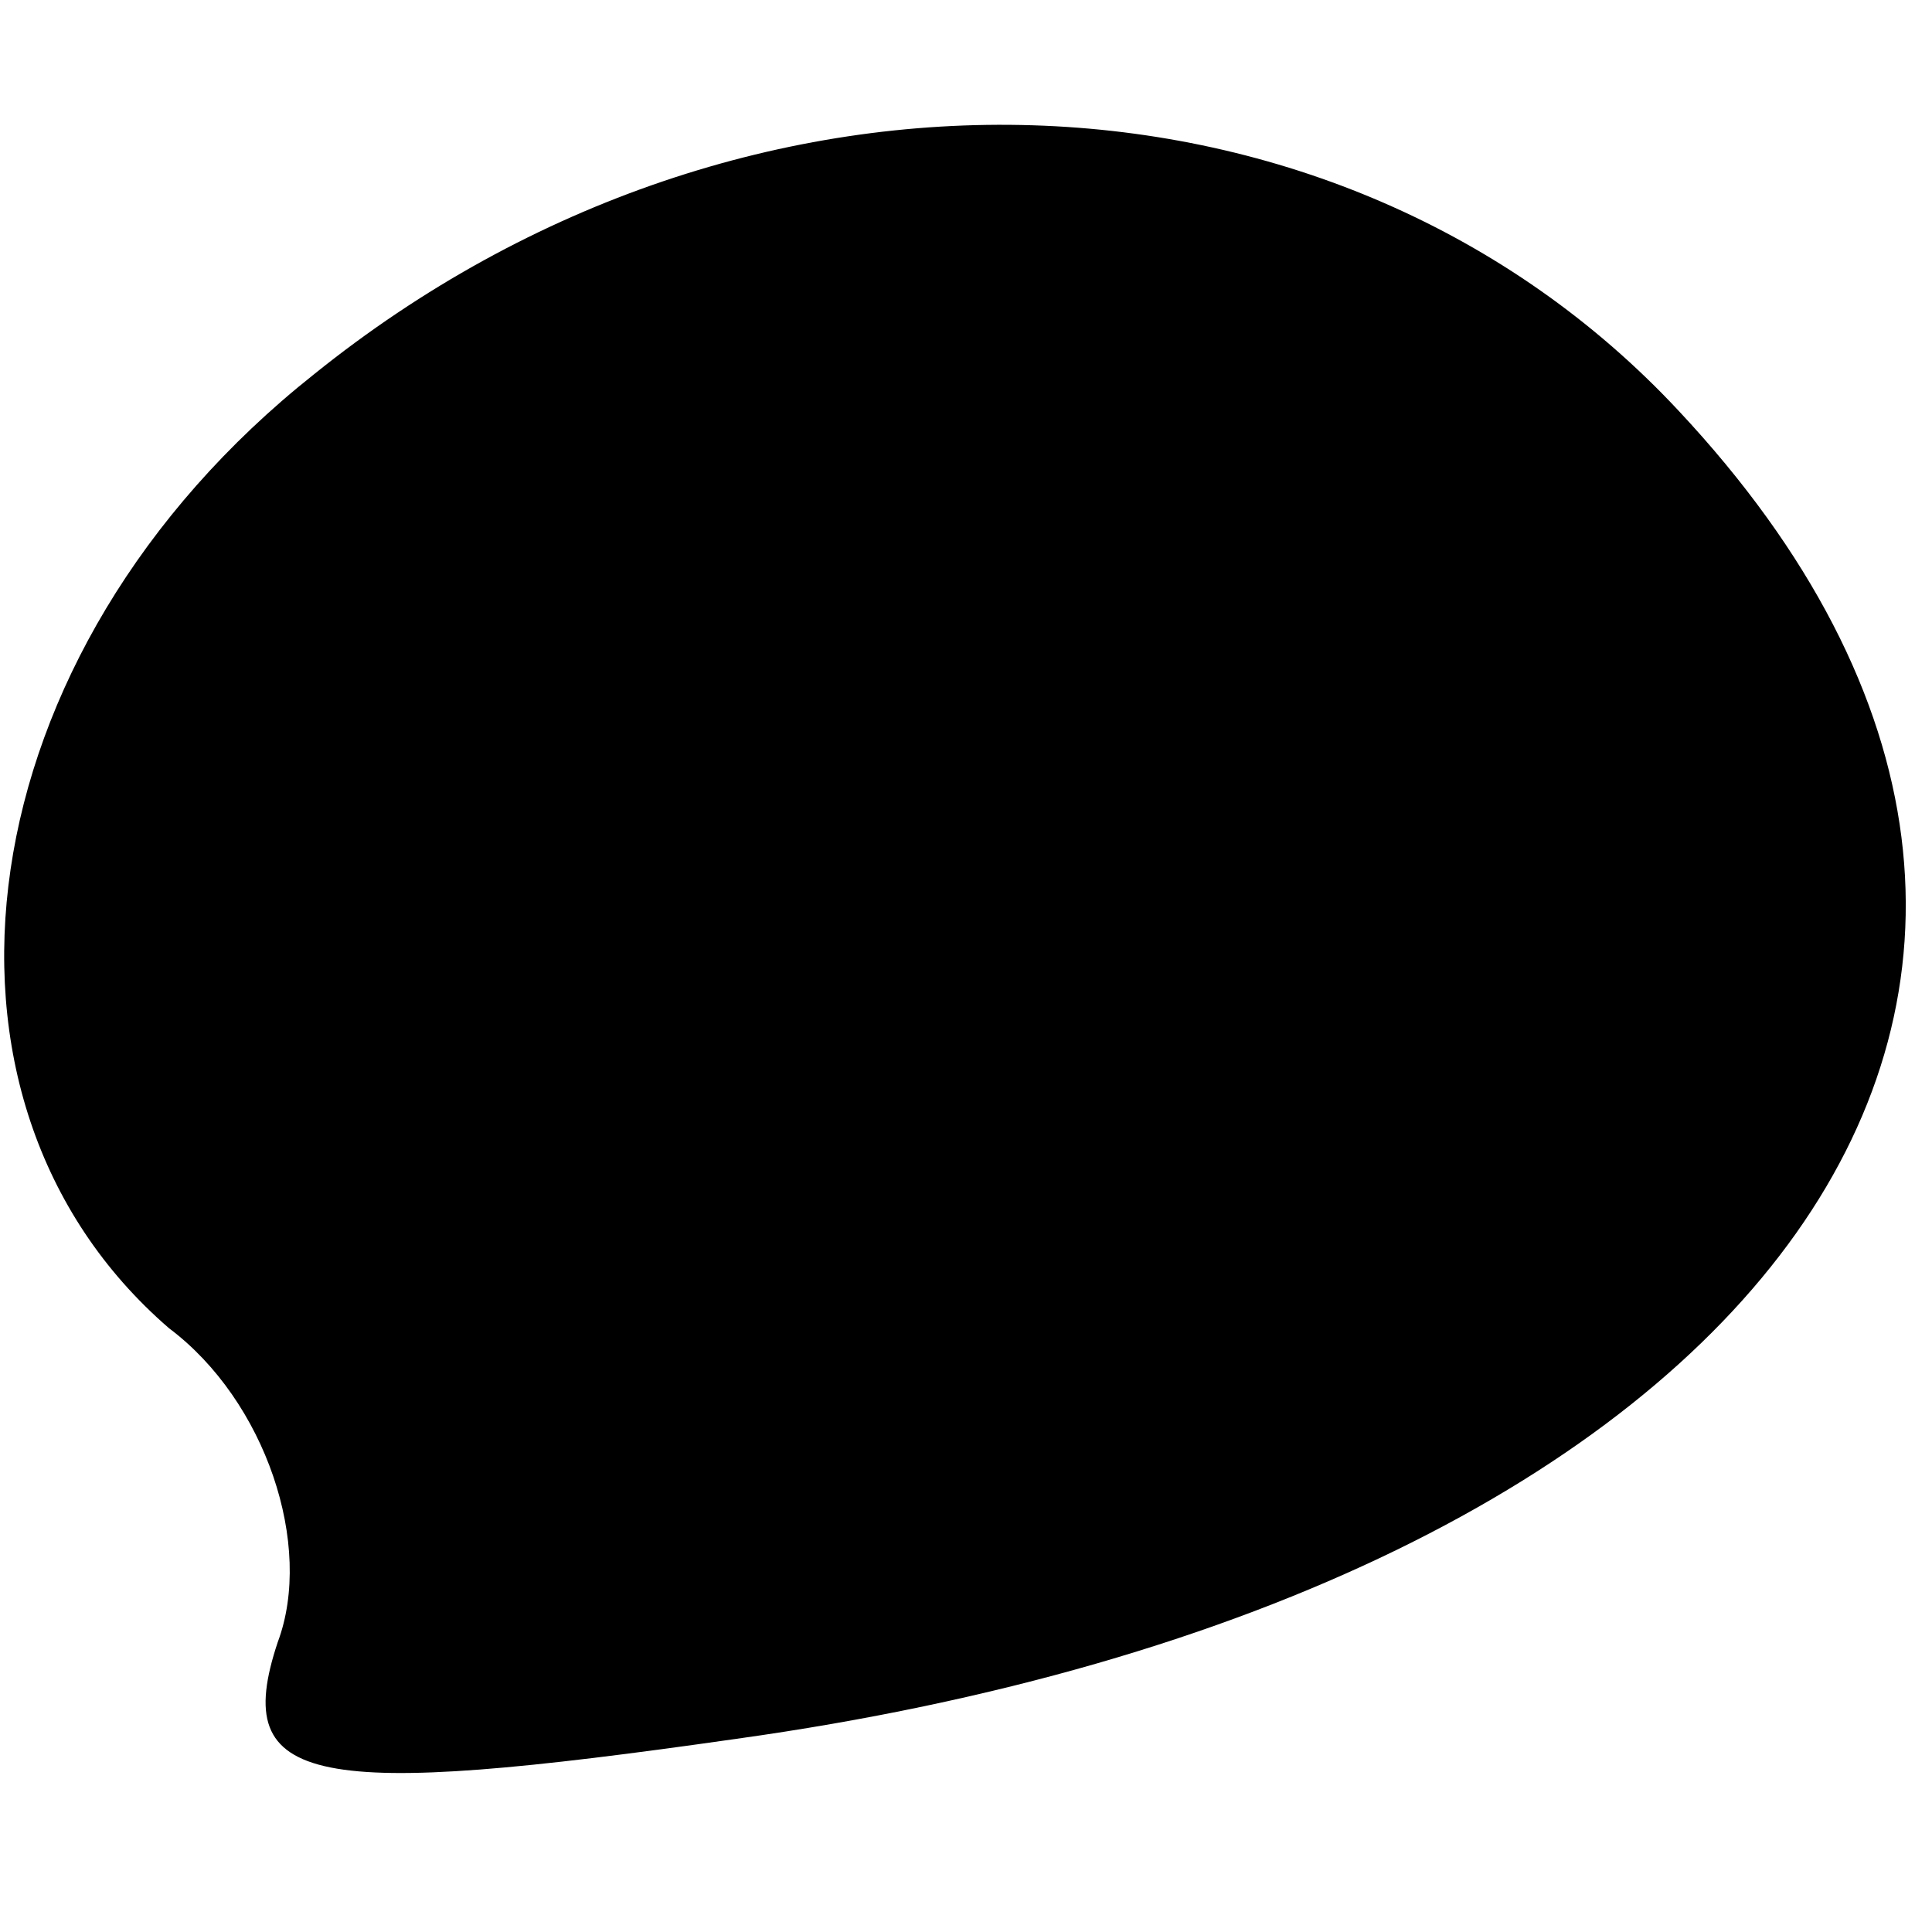 <?xml version="1.0" standalone="no"?>
<!DOCTYPE svg PUBLIC "-//W3C//DTD SVG 20010904//EN"
 "http://www.w3.org/TR/2001/REC-SVG-20010904/DTD/svg10.dtd">
<svg version="1.0" xmlns="http://www.w3.org/2000/svg"
 width="16pt" height="16pt" viewBox="0 0 16 16"
 preserveAspectRatio="xMidYMid meet">
<g transform="translate(0,16) scale(0.1,-0.1)"
fill="#000000" stroke="none">
<path d="M26 129 c-29 -23 -34 -60 -12 -79 8 -6 12 -18 9 -26 -4 -12 3 -13 38
-8 86 12 122 63 78 110 -28 30 -77 32 -113 3z"/>
</g>
</svg>
